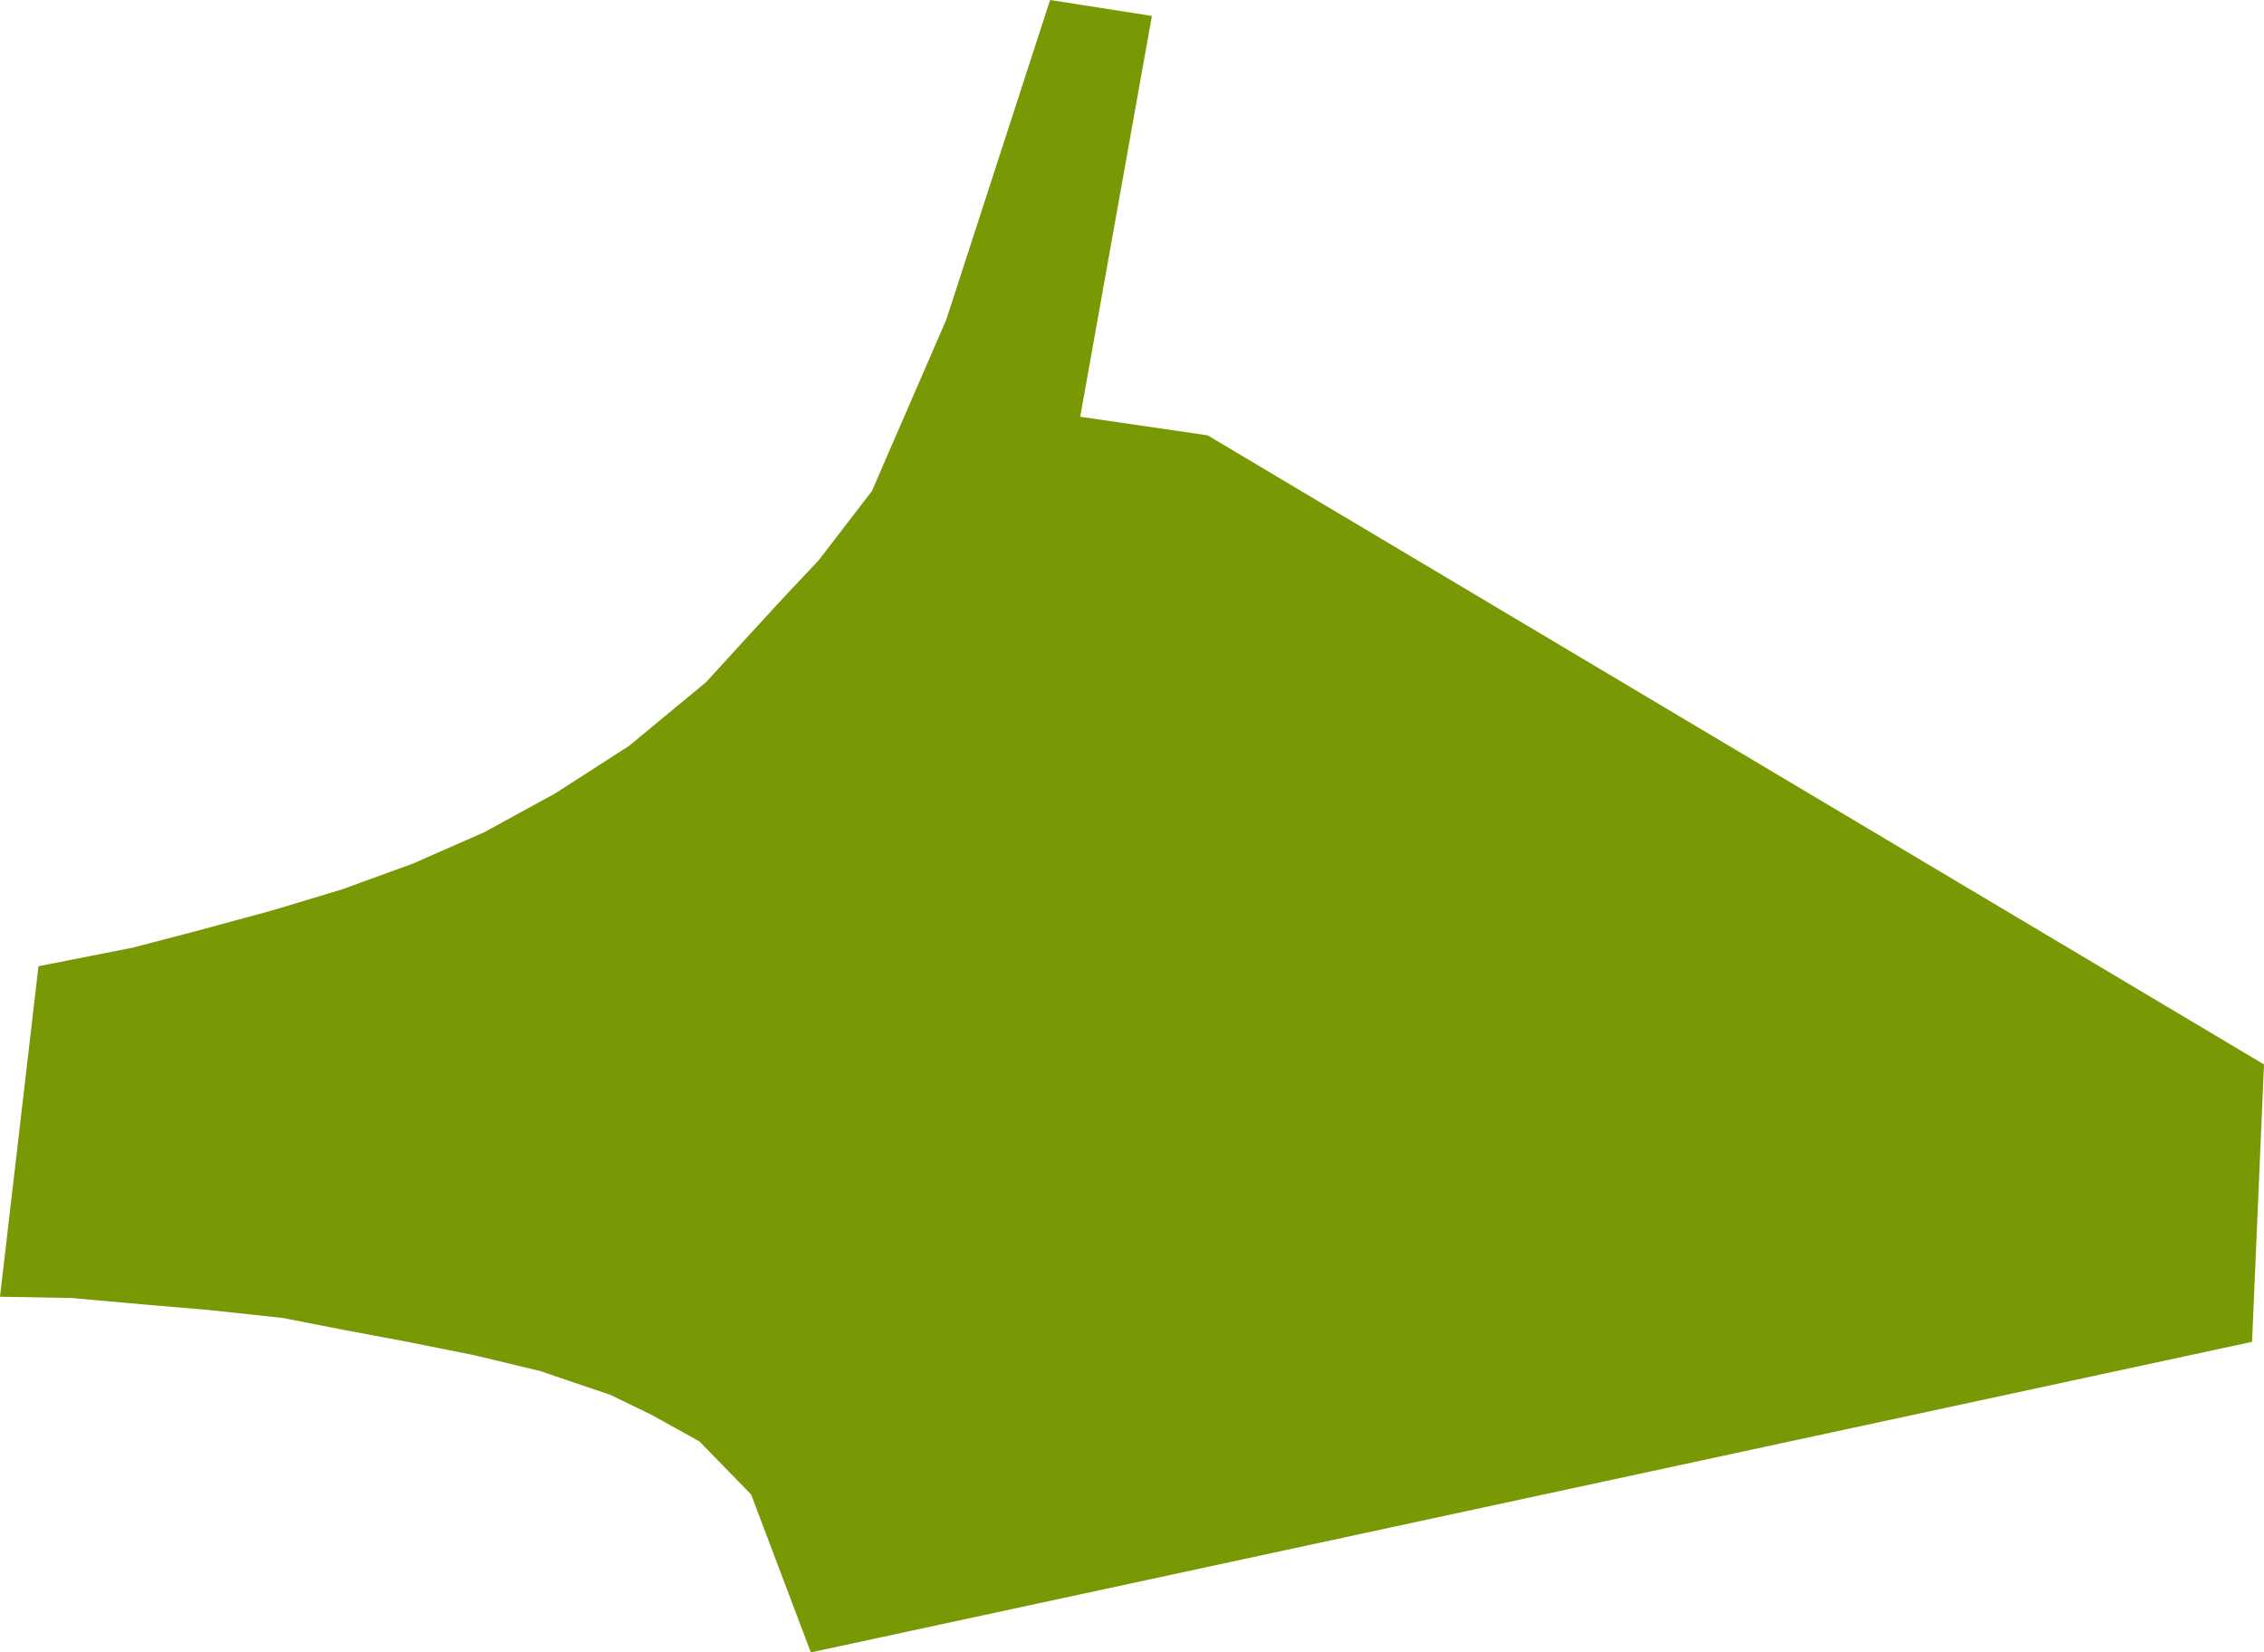 <svg xmlns="http://www.w3.org/2000/svg" viewBox="0 0 797.64 582.1"><defs><style>.cls-1{fill:#789904;}</style></defs><title>archtober-silhoutte-Artboard 17</title><g id="art"><polygon class="cls-1" points="793.43 472.69 797.64 374.97 425.47 153.36 380.58 146.81 405.83 5.61 369.97 0 333.36 112.68 307.18 172.99 288.48 197.31 273.98 212.74 248.74 240.32 221.62 262.76 195.44 279.59 170.66 293.15 145.41 304.25 120.63 313.26 95.85 320.74 68.26 328.22 46.76 333.83 13.56 340.38 0 456.8 25.25 457.26 51.43 459.6 73.41 461.47 99.59 464.28 121.09 468.48 143.54 472.69 166.91 477.37 190.29 482.98 215.07 491.39 229.57 498.41 246.4 507.76 264.63 526.46 285.67 582.1 793.43 472.69"/></g></svg>